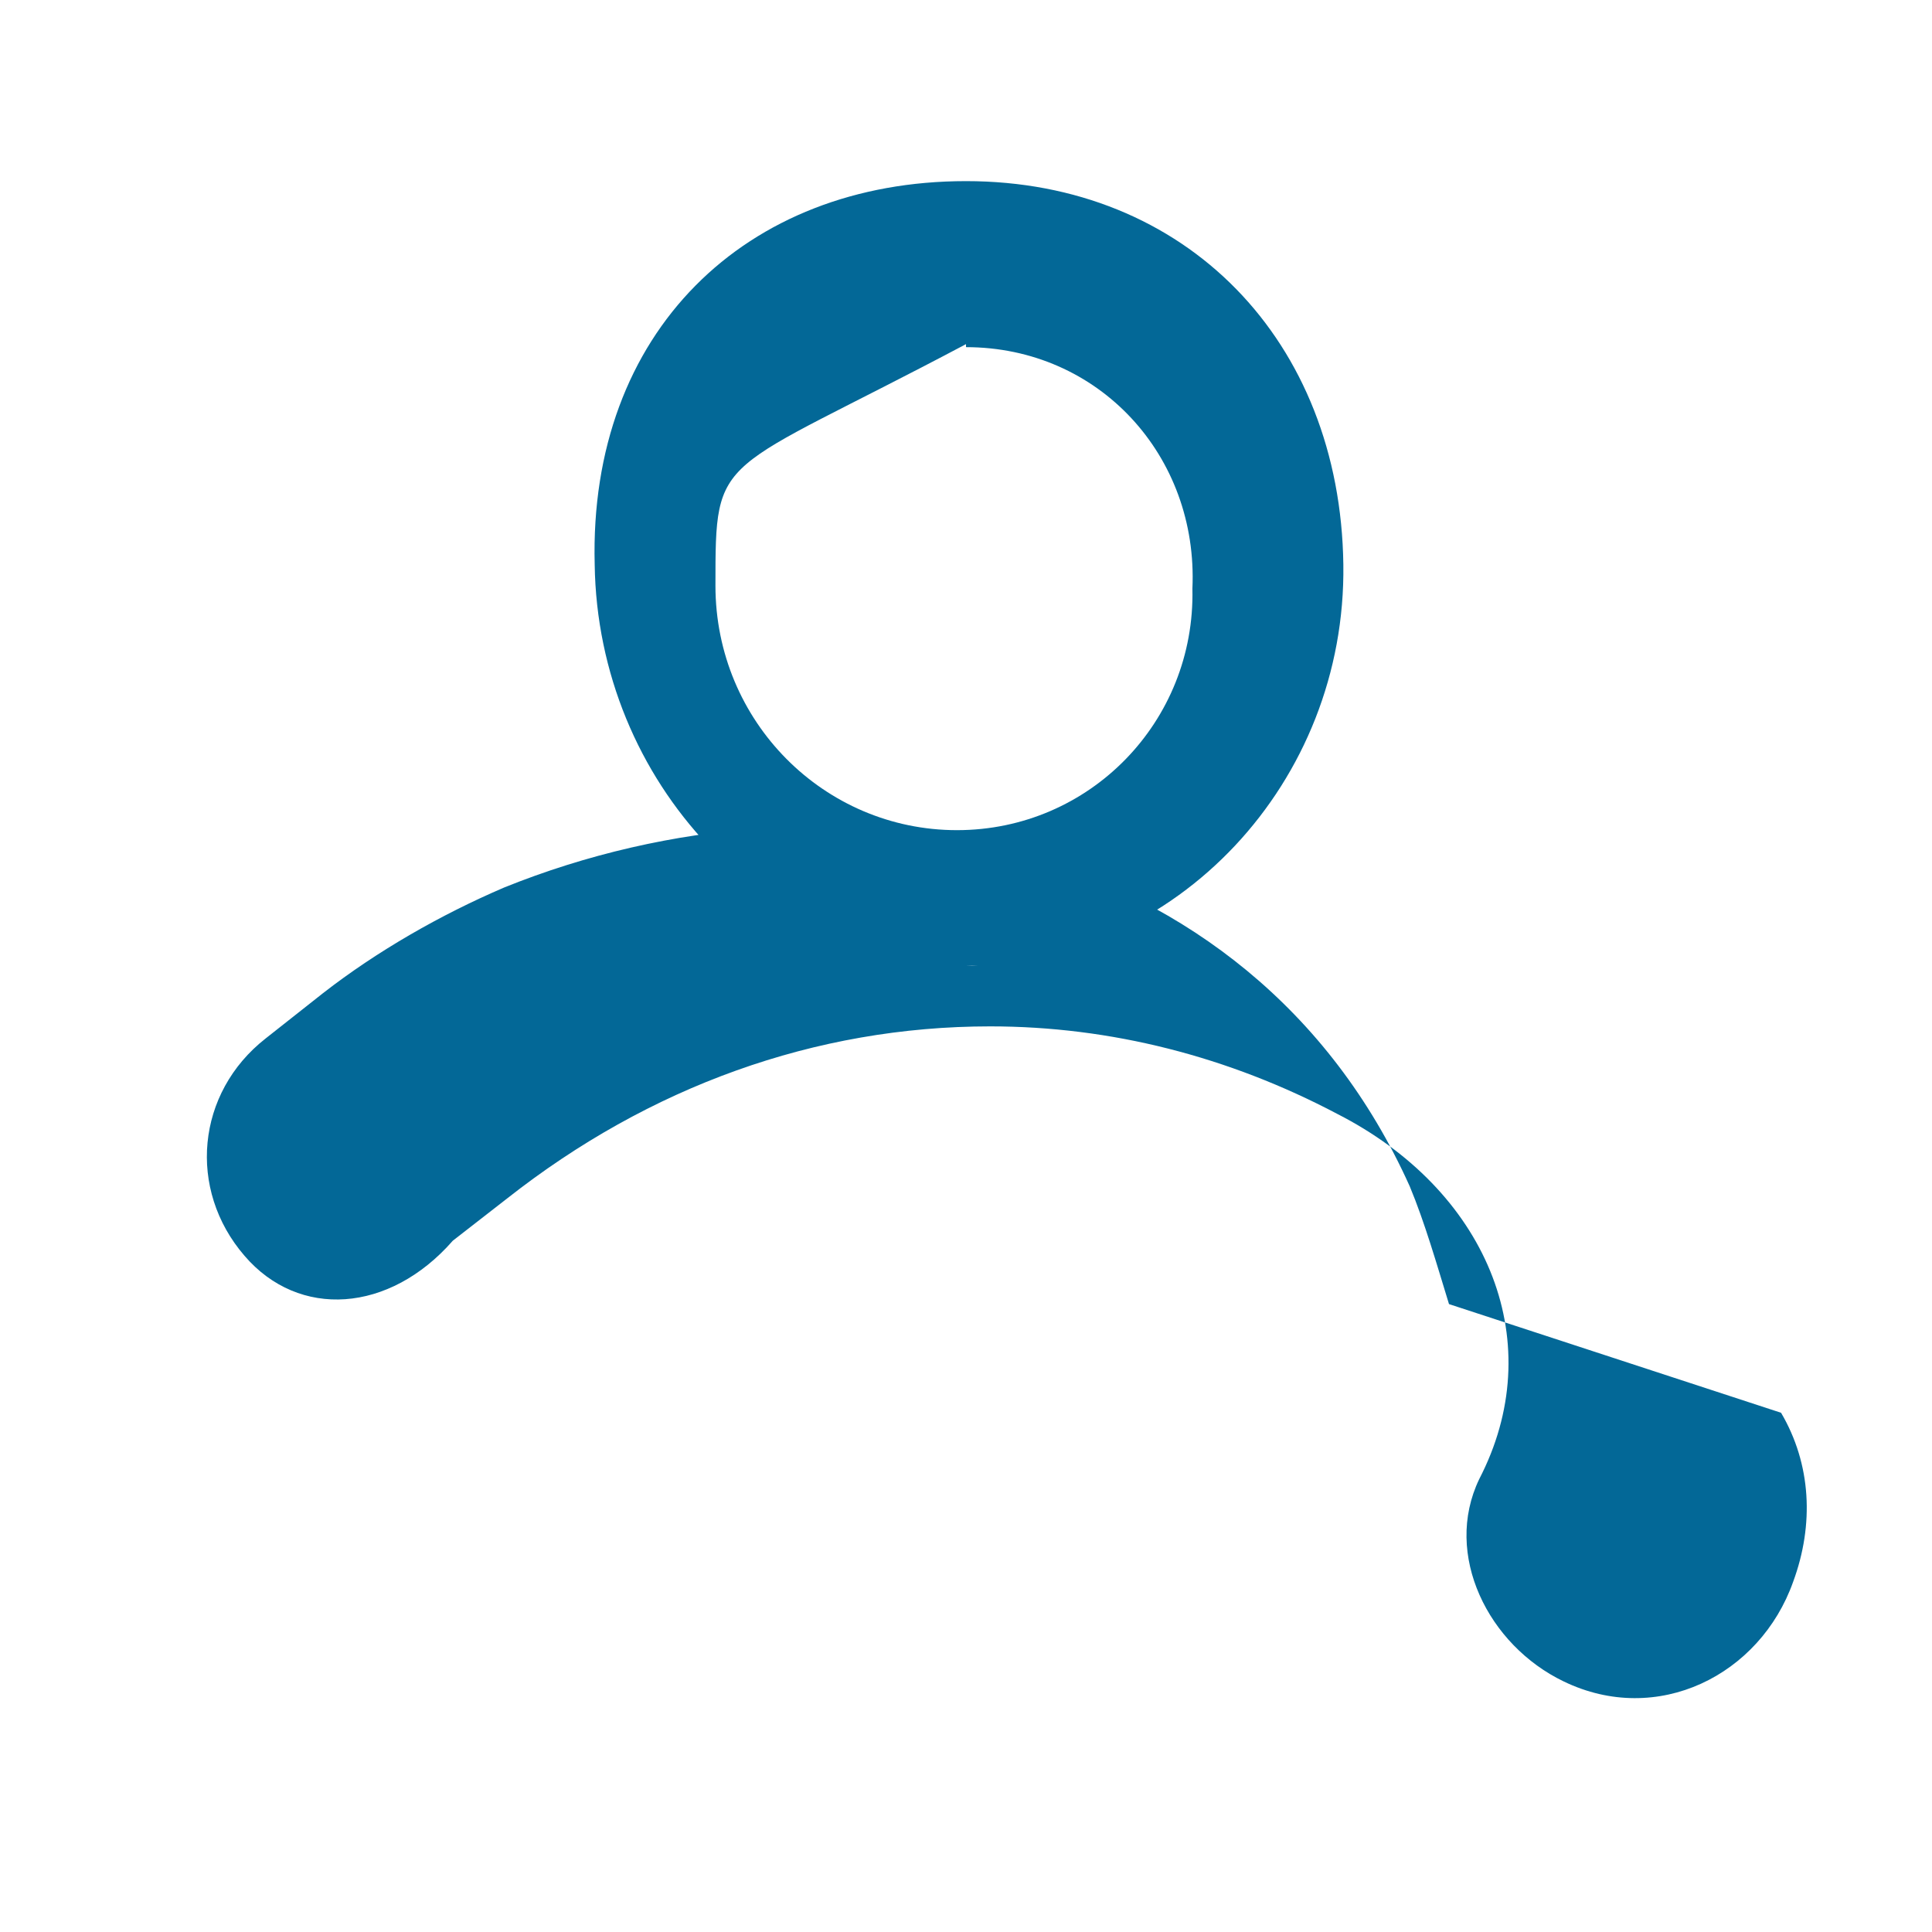 <svg xmlns="http://www.w3.org/2000/svg" viewBox="0 0 64 64"><path d="M32 32c7-.1 12.6-6.1 12.5-13.3C44.4 11.3 39.3 6 32 6c-7.3 0-12.5 5-12.3 12.7.1 7.2 5.7 13.2 12.7 13.3zm0-20.5c4.4 0 7.7 3.6 7.5 8 .1 4.4-3.4 8-7.8 8-4.4 0-8-3.6-8-8.1s0-3.6 8.3-8zm16 31.7c-.4-1.3-.8-2.7-1.3-3.9-5.3-11.8-19.1-14.3-30-9.9-2.1.9-4.2 2.1-6 3.5l-1.9 1.5c-2.3 1.8-2.6 5-.7 7.2 1.8 2.1 4.8 1.9 6.9-.5l1.8-1.4c4.7-3.7 10.2-5.7 16-5.7 4 0 7.9 1 11.5 2.9 4.9 2.5 7 7.4 4.8 11.9l-.1.2c-1.2 2.5.3 5.5 2.8 6.7 3.1 1.5 6.5-.2 7.6-3.3.7-1.9.6-3.9-.4-5.6z" fill="#036897"/></svg>
